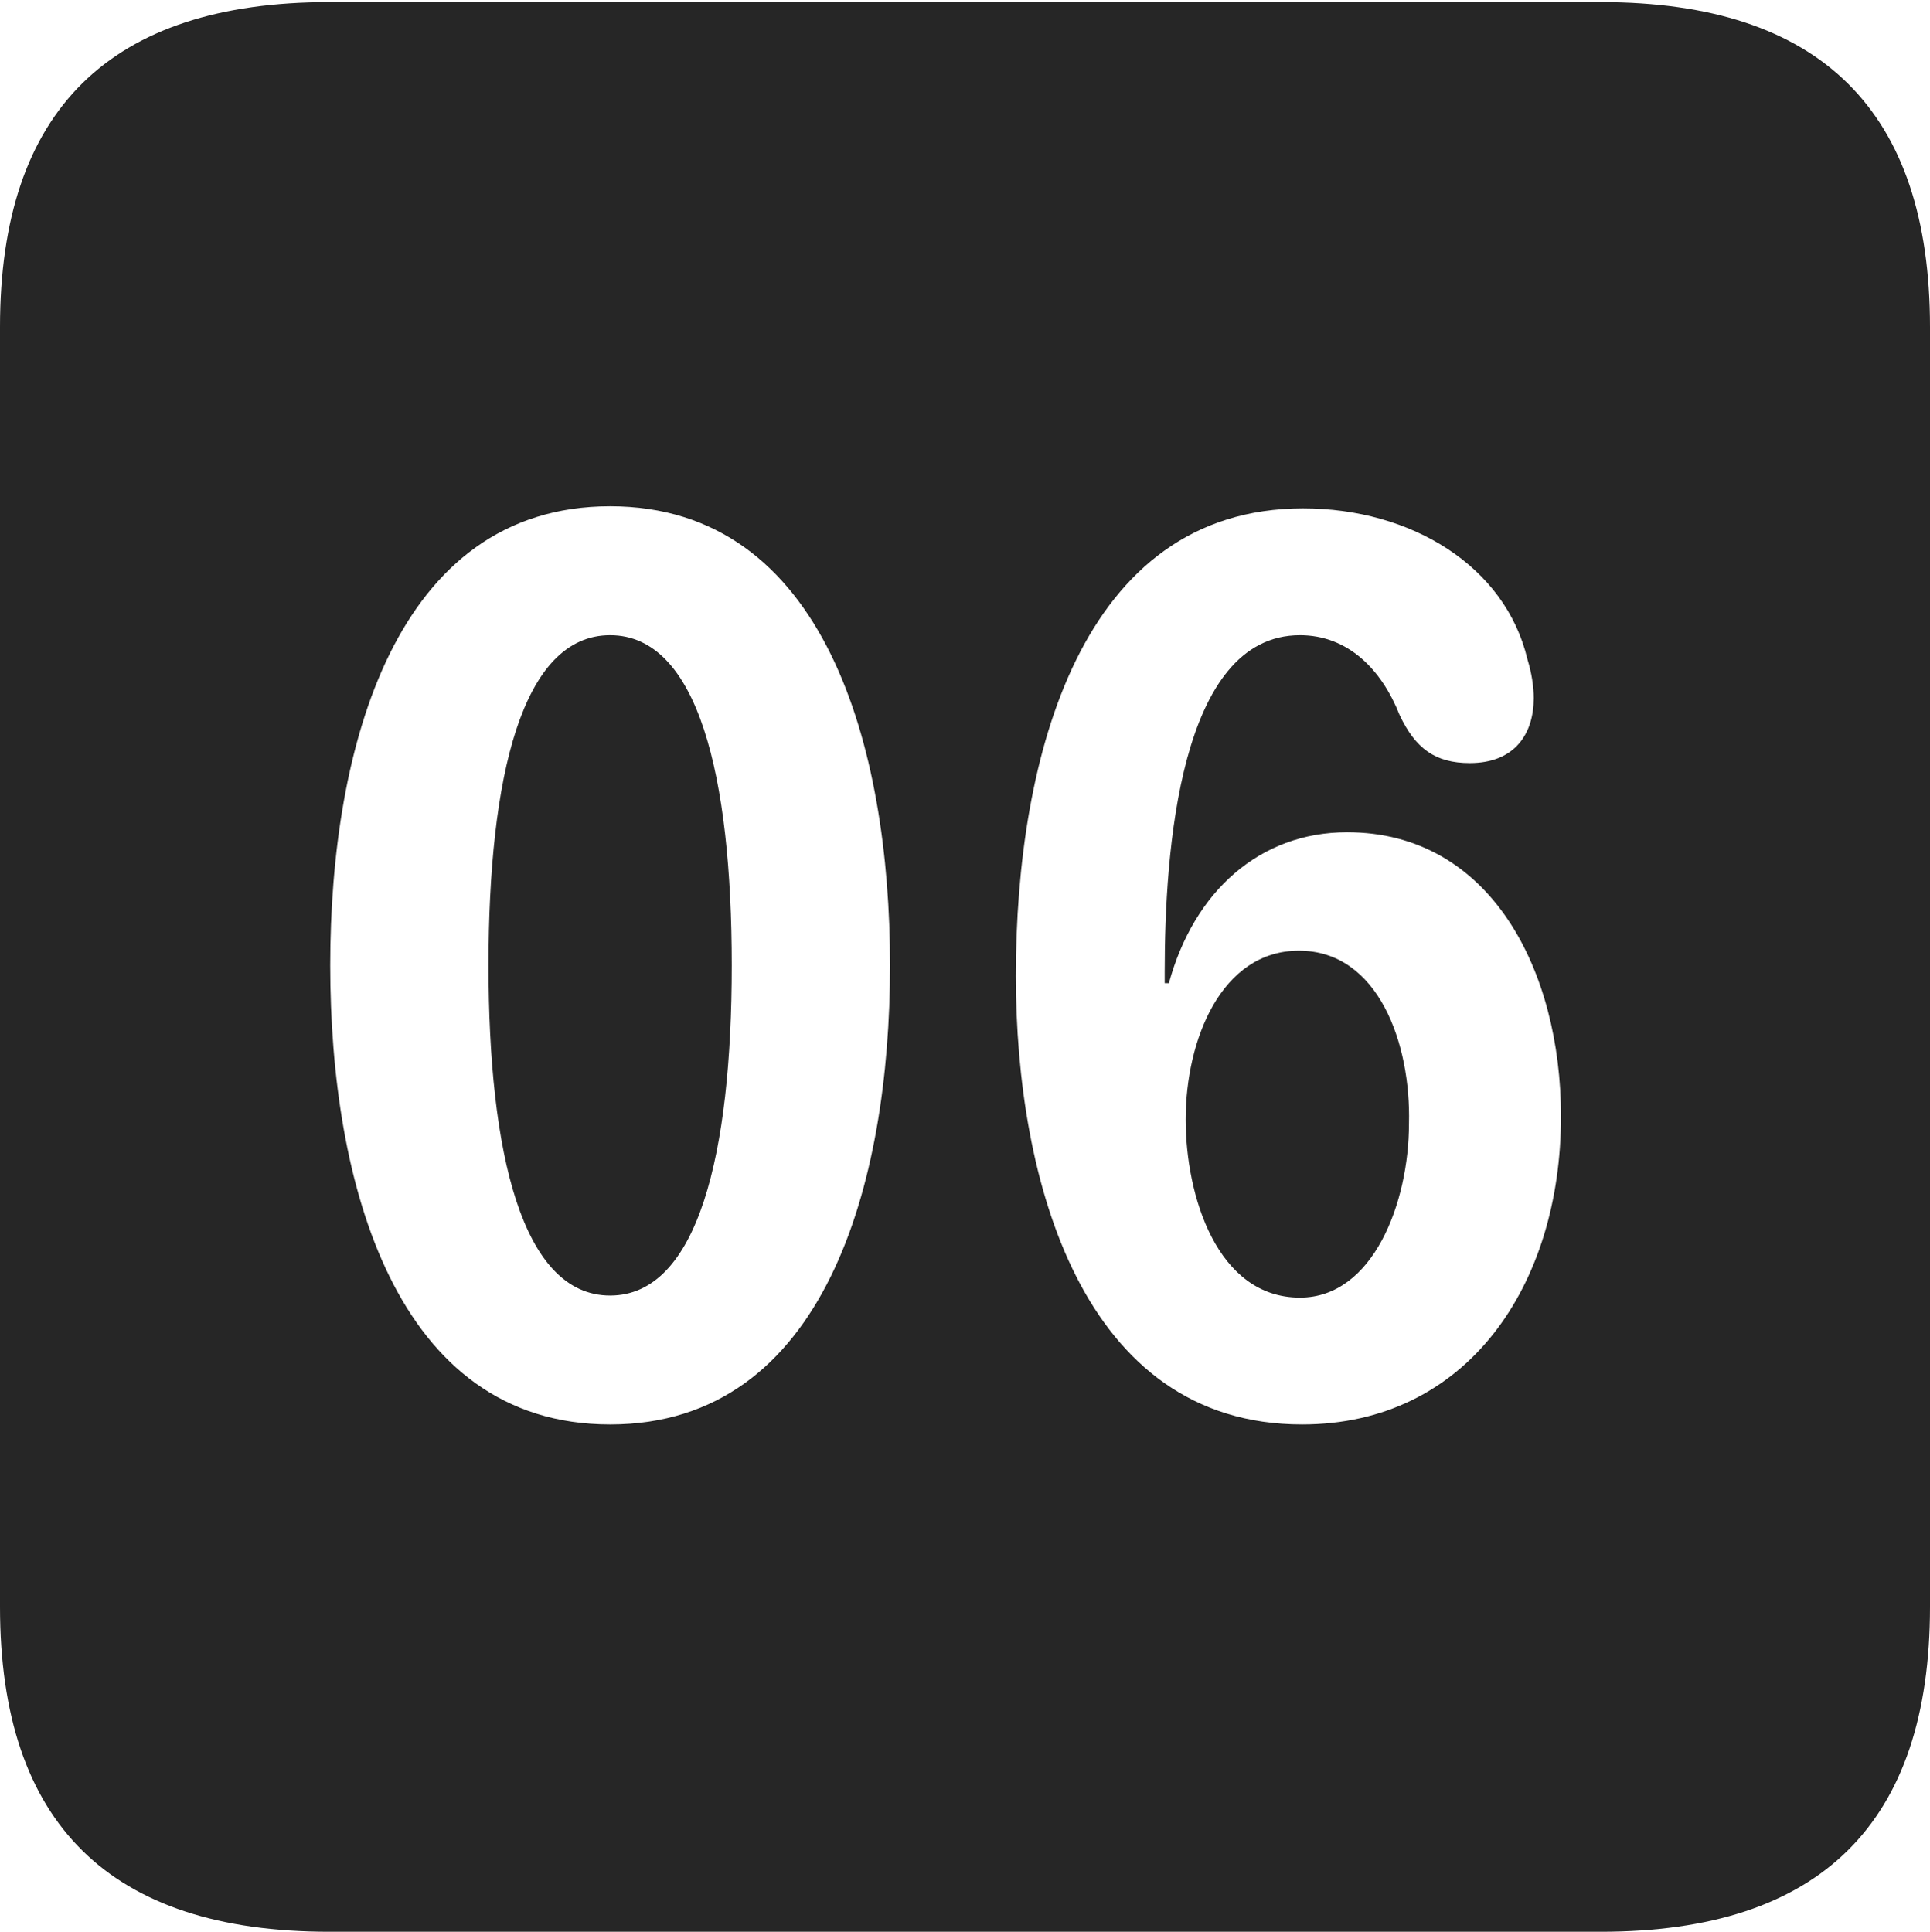 <?xml version="1.0" encoding="UTF-8"?>
<!--Generator: Apple Native CoreSVG 232.5-->
<!DOCTYPE svg
PUBLIC "-//W3C//DTD SVG 1.1//EN"
       "http://www.w3.org/Graphics/SVG/1.1/DTD/svg11.dtd">
<svg version="1.1" xmlns="http://www.w3.org/2000/svg" xmlns:xlink="http://www.w3.org/1999/xlink" width="89.893" height="89.99">
 <g>
  <rect height="89.99" opacity="0" width="89.893" x="0" y="0"/>
  <path d="M89.893 15.234L89.893 74.853C89.893 84.912 84.814 89.99 74.561 89.99L15.332 89.99C5.127 89.99 0 84.961 0 74.853L0 15.234C0 5.127 5.127 0.098 15.332 0.098L74.561 0.098C84.814 0.098 89.893 5.176 89.893 15.234ZM15.381 44.971C15.381 55.127 18.408 66.357 28.418 66.357C38.428 66.357 41.455 55.127 41.455 44.971C41.455 34.815 38.428 23.584 28.418 23.584C18.408 23.584 15.381 34.815 15.381 44.971ZM47.315 45.459C47.315 54.98 50.391 66.357 60.645 66.357C68.311 66.357 72.705 59.912 72.705 52.002C72.705 45.215 69.434 38.77 62.744 38.77C58.691 38.77 55.615 41.504 54.443 45.801L54.248 45.801C54.248 45.605 54.248 45.41 54.248 45.264C54.248 39.697 54.932 29.59 60.547 29.59C62.793 29.59 64.356 31.201 65.186 33.301C65.918 34.863 66.846 35.547 68.457 35.547C70.557 35.547 71.436 34.18 71.436 32.52C71.436 31.982 71.338 31.348 71.143 30.713C70.117 26.367 65.723 23.682 60.693 23.682C50.342 23.682 47.315 35.254 47.315 45.459ZM65.625 52.344C65.625 56.006 63.965 60.449 60.547 60.449C56.69 60.449 55.225 55.713 55.225 52.148C55.225 48.438 56.885 44.287 60.498 44.287C64.209 44.287 65.723 48.633 65.625 52.344ZM34.082 44.971C34.082 53.711 32.52 60.352 28.418 60.352C24.316 60.352 22.754 53.711 22.754 44.971C22.754 36.182 24.316 29.59 28.418 29.59C32.52 29.59 34.082 36.182 34.082 44.971Z" fill="#000000" fill-opacity="0.85"/>
 </g>
</svg>
